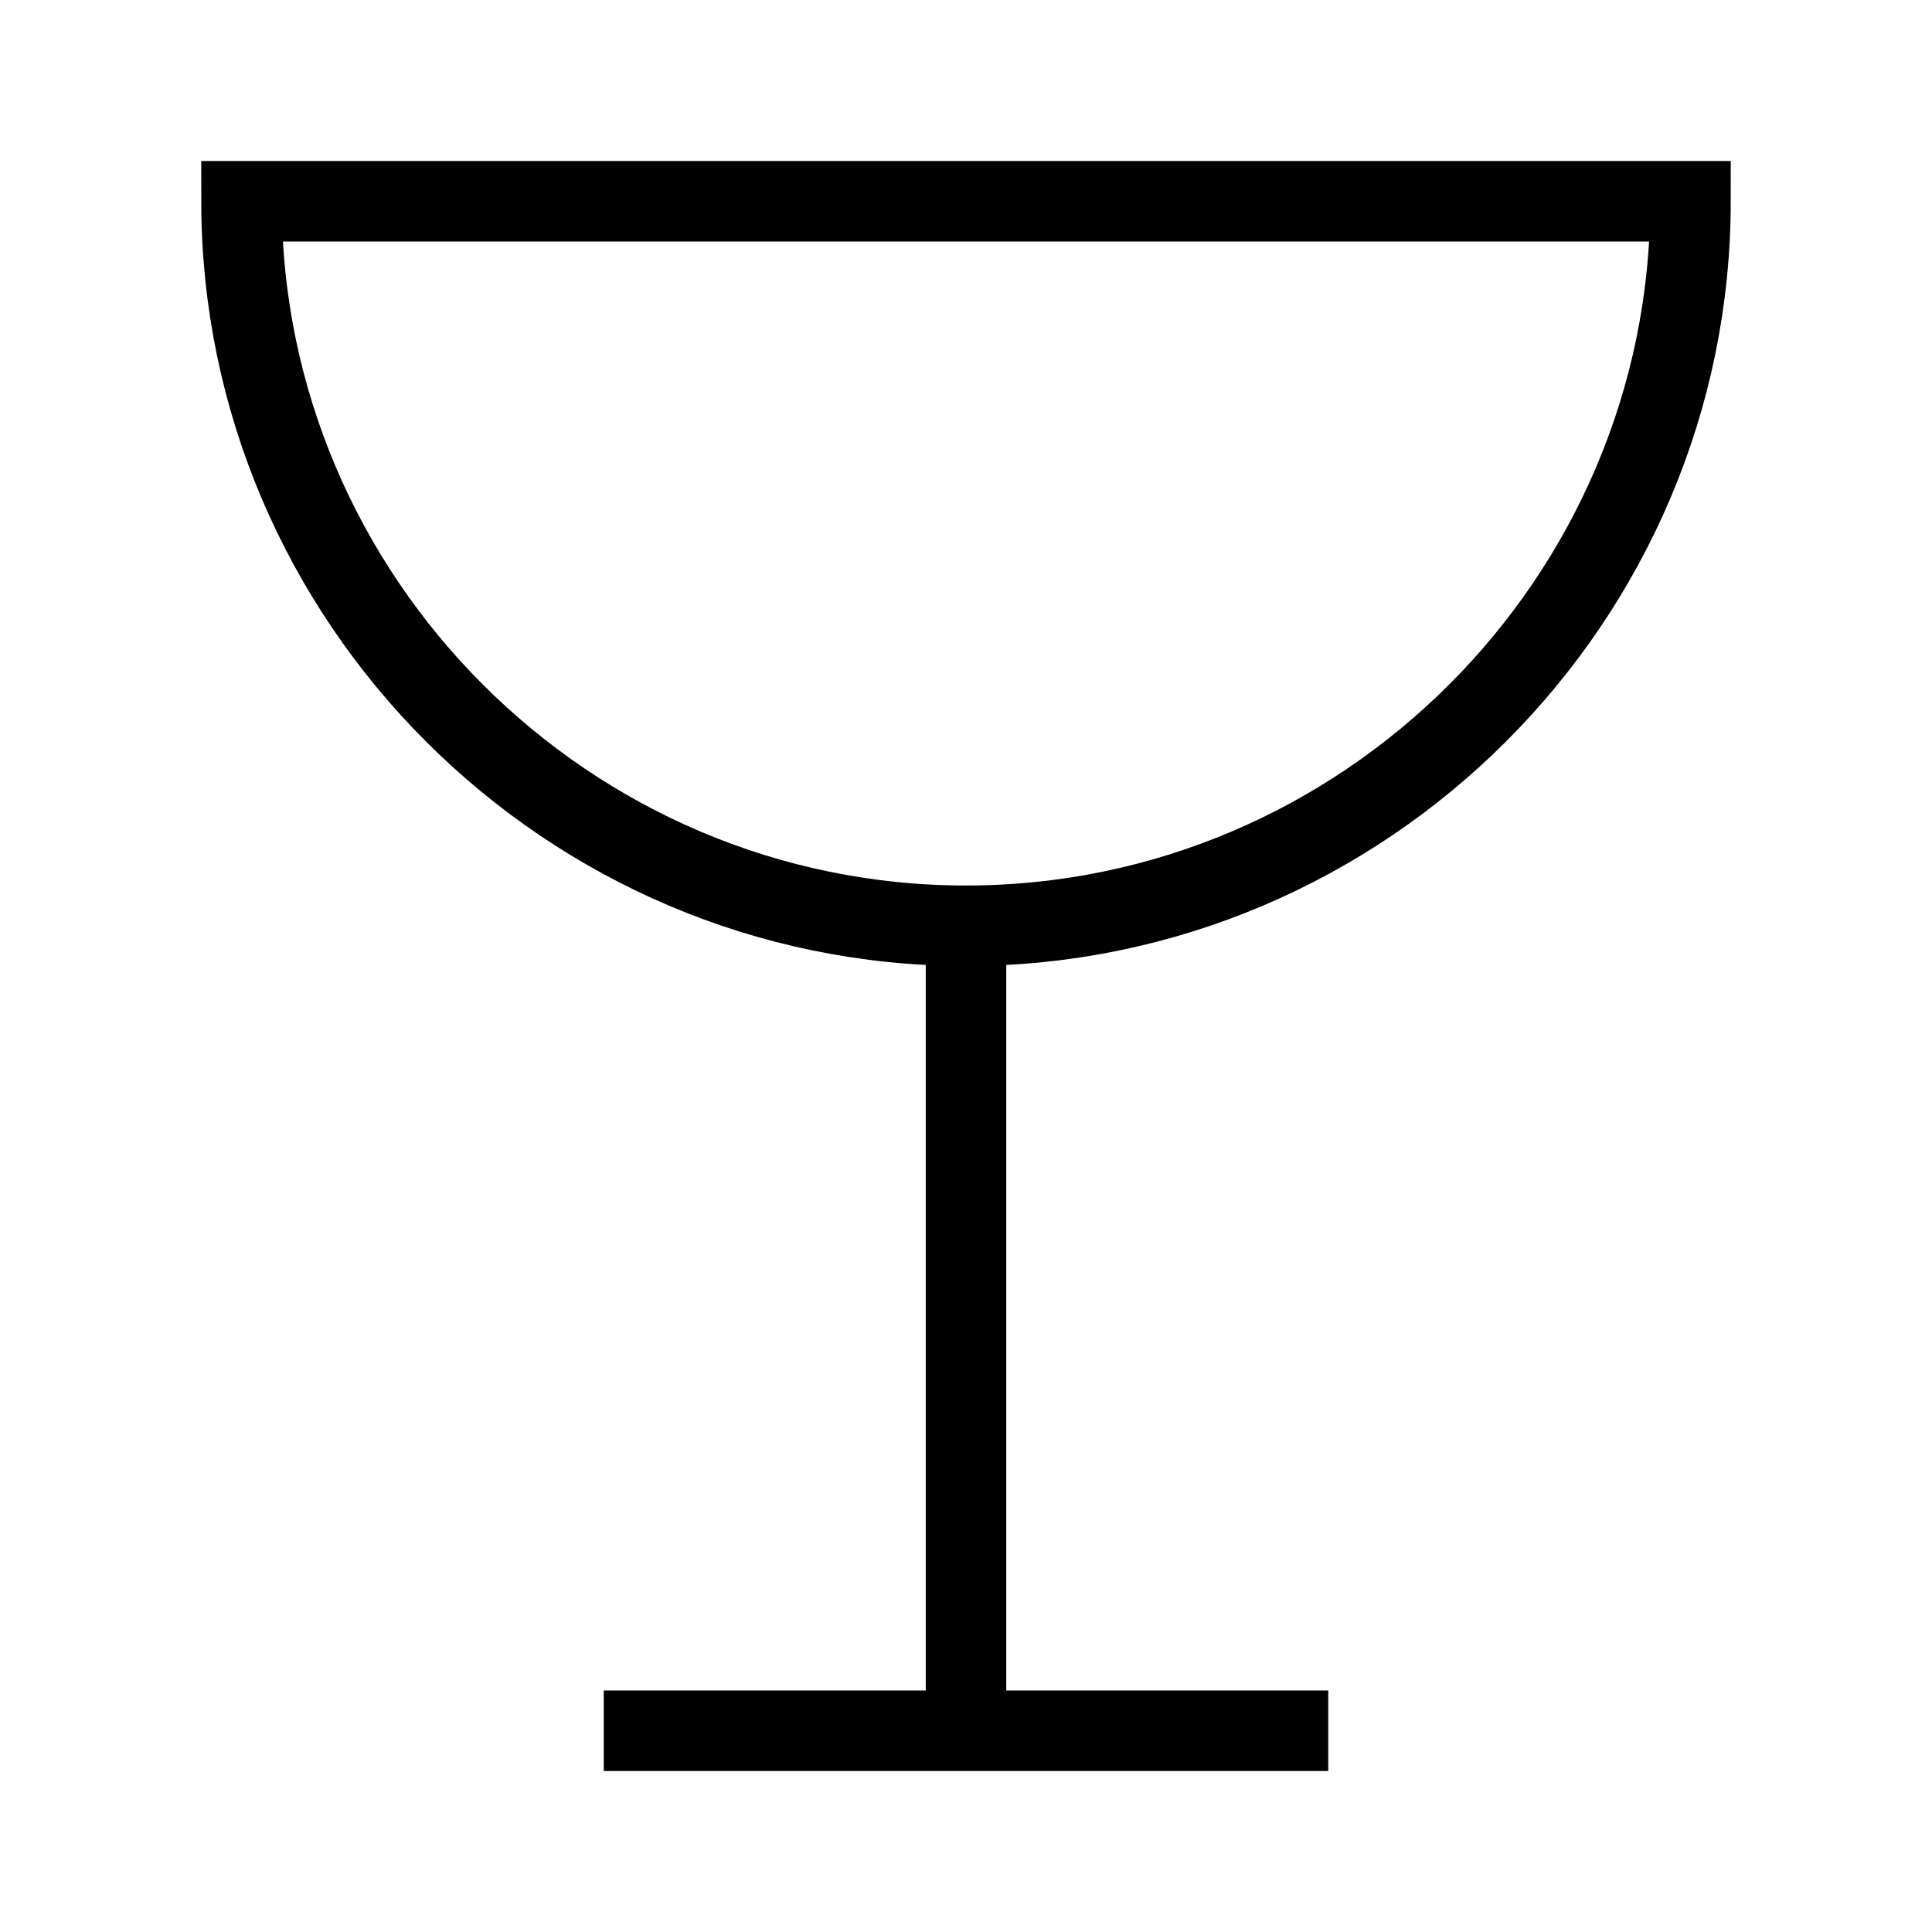 <?xml version="1.0" encoding="utf-8"?>
<!-- Generator: Adobe Illustrator 19.2.0, SVG Export Plug-In . SVG Version: 6.00 Build 0)  -->
<svg version="1.1" id="Layer_1" xmlns="http://www.w3.org/2000/svg" xmlns:xlink="http://www.w3.org/1999/xlink" x="0px" y="0px"
	 viewBox="0 0 48 48" style="enable-background:new 0 0 48 48;" xml:space="preserve">
<style type="text/css">
	.st0{fill:none;stroke:#000000;stroke-width:2;stroke-miterlimit:10;}
</style>
<title>Untitled-22</title>
<g id="Wine_Glass">
	<line class="st0" x1="24" y1="23" x2="24" y2="43"/>
	<line class="st0" x1="15" y1="43" x2="33" y2="43"/>
	<path class="st0" d="M6,5c0,9.9,8.1,18,18,18s18-8.1,18-18H6z"/>
</g>
</svg>
